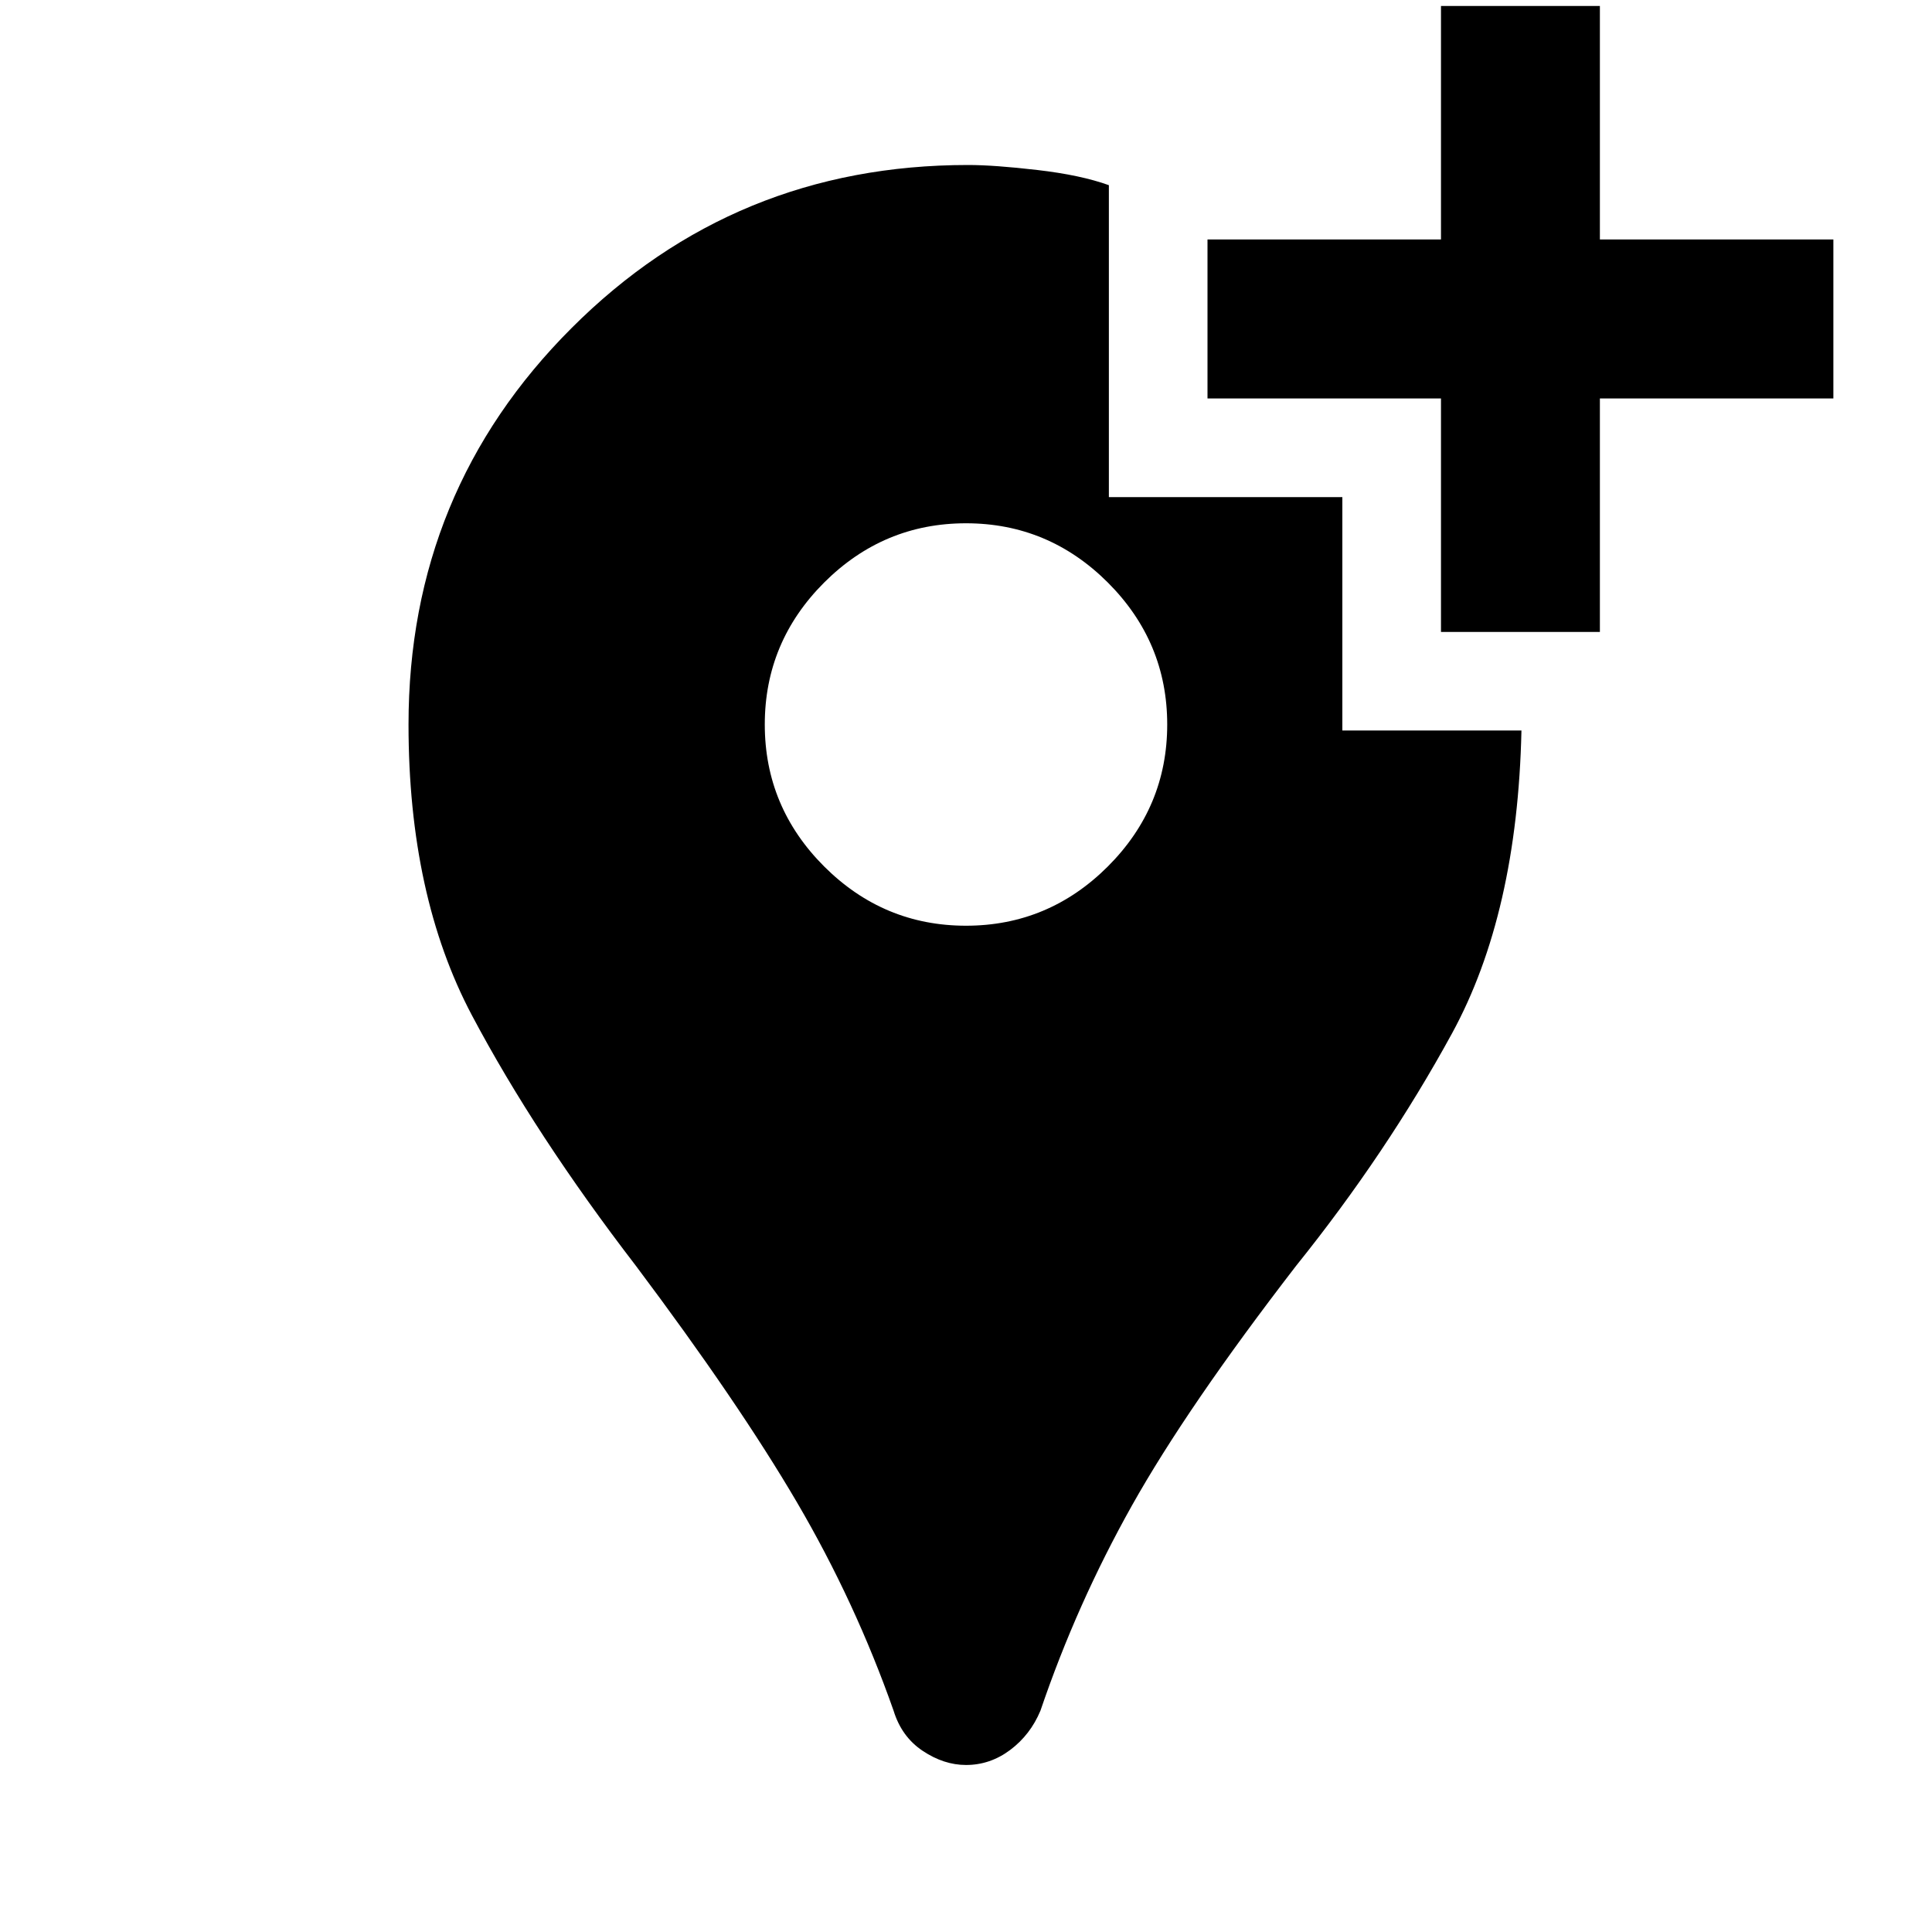 <svg xmlns="http://www.w3.org/2000/svg" height="20" width="20"><path d="M11.479 1.917V5.146H13.896V7.562H15.75Q15.708 9.458 15.031 10.698Q14.354 11.938 13.417 13.104Q12.292 14.562 11.719 15.583Q11.146 16.604 10.771 17.708Q10.667 17.958 10.458 18.115Q10.25 18.271 10 18.271Q9.771 18.271 9.552 18.125Q9.333 17.979 9.25 17.708Q8.854 16.583 8.25 15.552Q7.646 14.521 6.583 13.104Q5.542 11.75 4.885 10.51Q4.229 9.271 4.229 7.5Q4.229 5.083 5.917 3.396Q7.604 1.708 10.021 1.708Q10.292 1.708 10.74 1.76Q11.188 1.812 11.479 1.917ZM10 9.583Q10.854 9.583 11.469 8.969Q12.083 8.354 12.083 7.5Q12.083 6.646 11.469 6.031Q10.854 5.417 10 5.417Q9.146 5.417 8.531 6.031Q7.917 6.646 7.917 7.5Q7.917 8.354 8.531 8.969Q9.146 9.583 10 9.583ZM14.917 6.542V4.125H12.5V2.479H14.917V0.062H16.562V2.479H18.979V4.125H16.562V6.542Z"/></svg>
